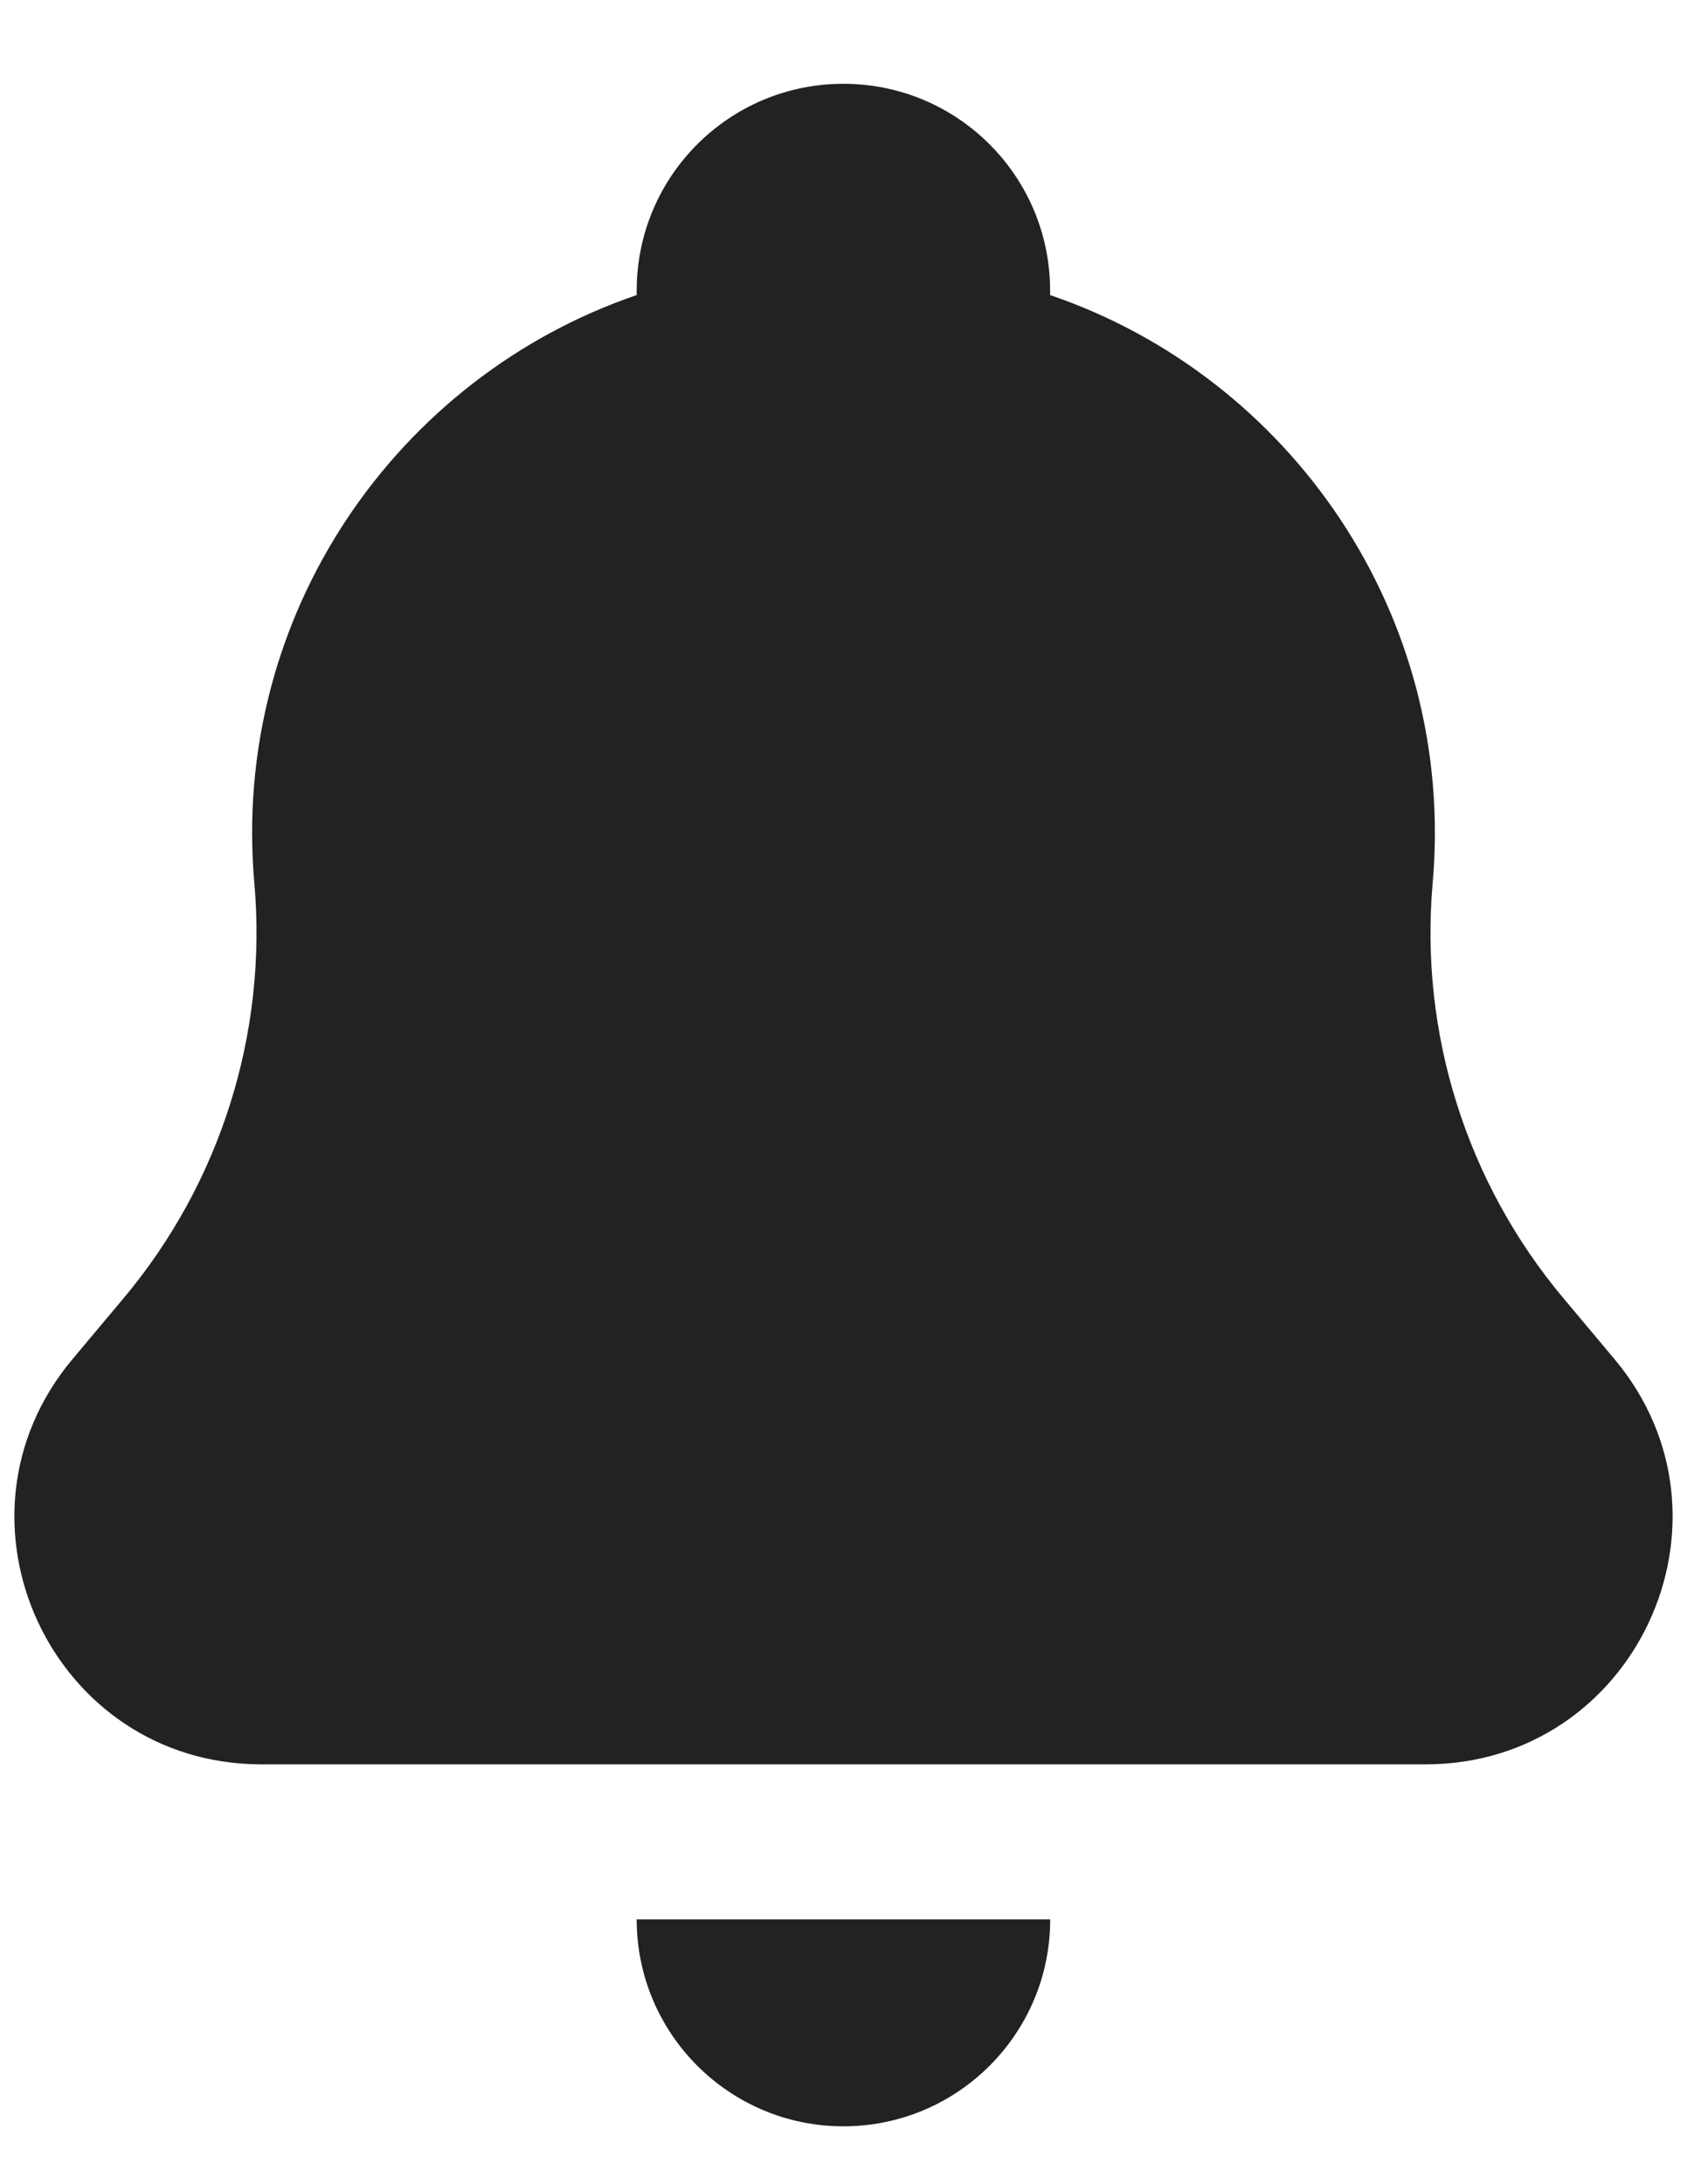 <svg width="17" height="22" viewBox="0 0 17 22" fill="none" xmlns="http://www.w3.org/2000/svg">
<path fill-rule="evenodd" clip-rule="evenodd" d="M10.582 2.972C13.002 3.797 14.674 6.194 14.437 8.895C14.304 10.409 14.779 11.915 15.757 13.079L16.268 13.688C17.626 15.305 16.477 17.771 14.366 17.771H10.857H6.142H2.634C0.523 17.771 -0.626 15.305 0.732 13.688L1.243 13.079C2.221 11.915 2.696 10.409 2.563 8.895C2.326 6.194 3.997 3.798 6.416 2.972V2.927C6.416 1.776 7.348 0.844 8.499 0.844C9.65 0.844 10.582 1.776 10.582 2.927V2.972ZM10.583 19.333H6.416C6.416 20.484 7.349 21.417 8.499 21.417C9.65 21.417 10.583 20.484 10.583 19.333Z" fill="#222222"/>
</svg>
